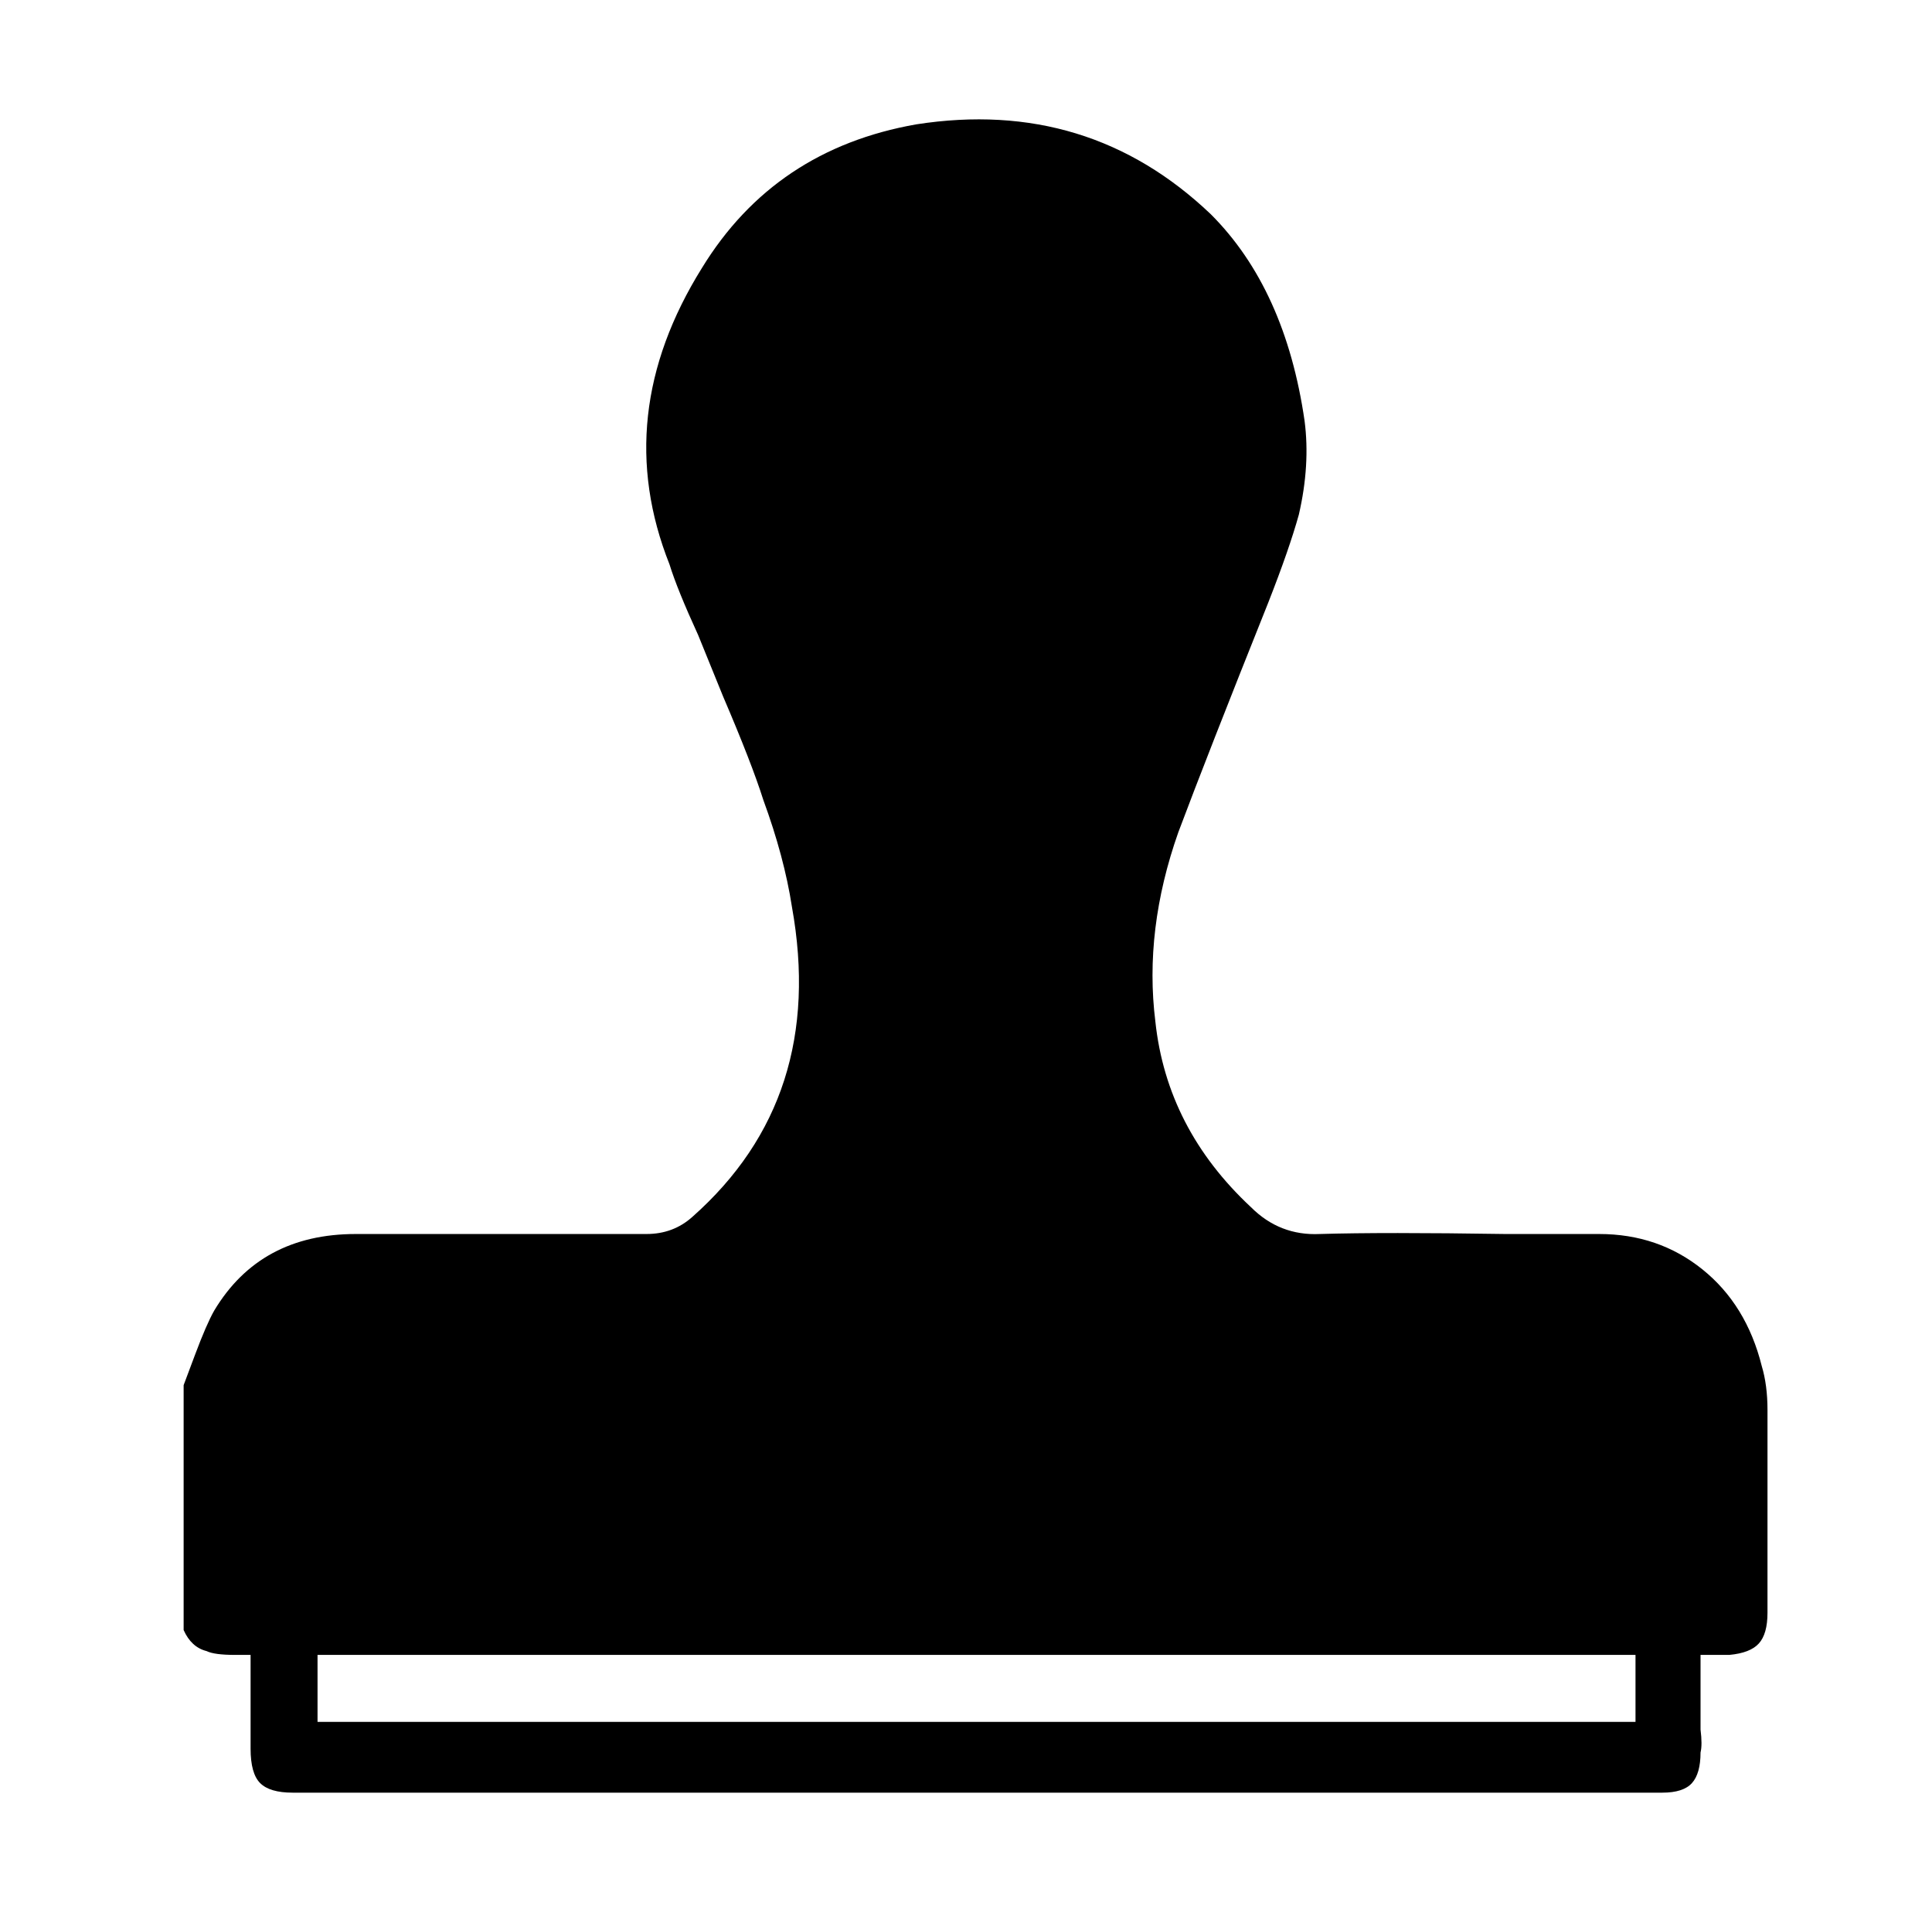 <svg xmlns="http://www.w3.org/2000/svg" viewBox="-10 0 1010 1000"><path d="M911 714q-8-32-31-50.5T826 645h-49q-64-1-97 0-21 1-36-14-44-41-50-97-6-48 12-99 15-40 47-120 11-28 16-46 6-26 3-49-10-69-49-108-64-61-154-47-74 13-112 75-48 77-17 155 4 13 15 37l13 32q15 35 21 54 11 30 15 56 18 100-52 162-10 9-24 9H176q-50 0-74 40-4 7-10 23l-6 16v128q4 9 12 11 4 2 15 2h8v49q0 13 5 18t17 5h716q11 0 15.5-5t4.5-16q1-4 0-12v-39h15q11-1 15.5-6t4.5-16V737q0-13-3-23zm-66 186H156v-35h689z"/></svg>